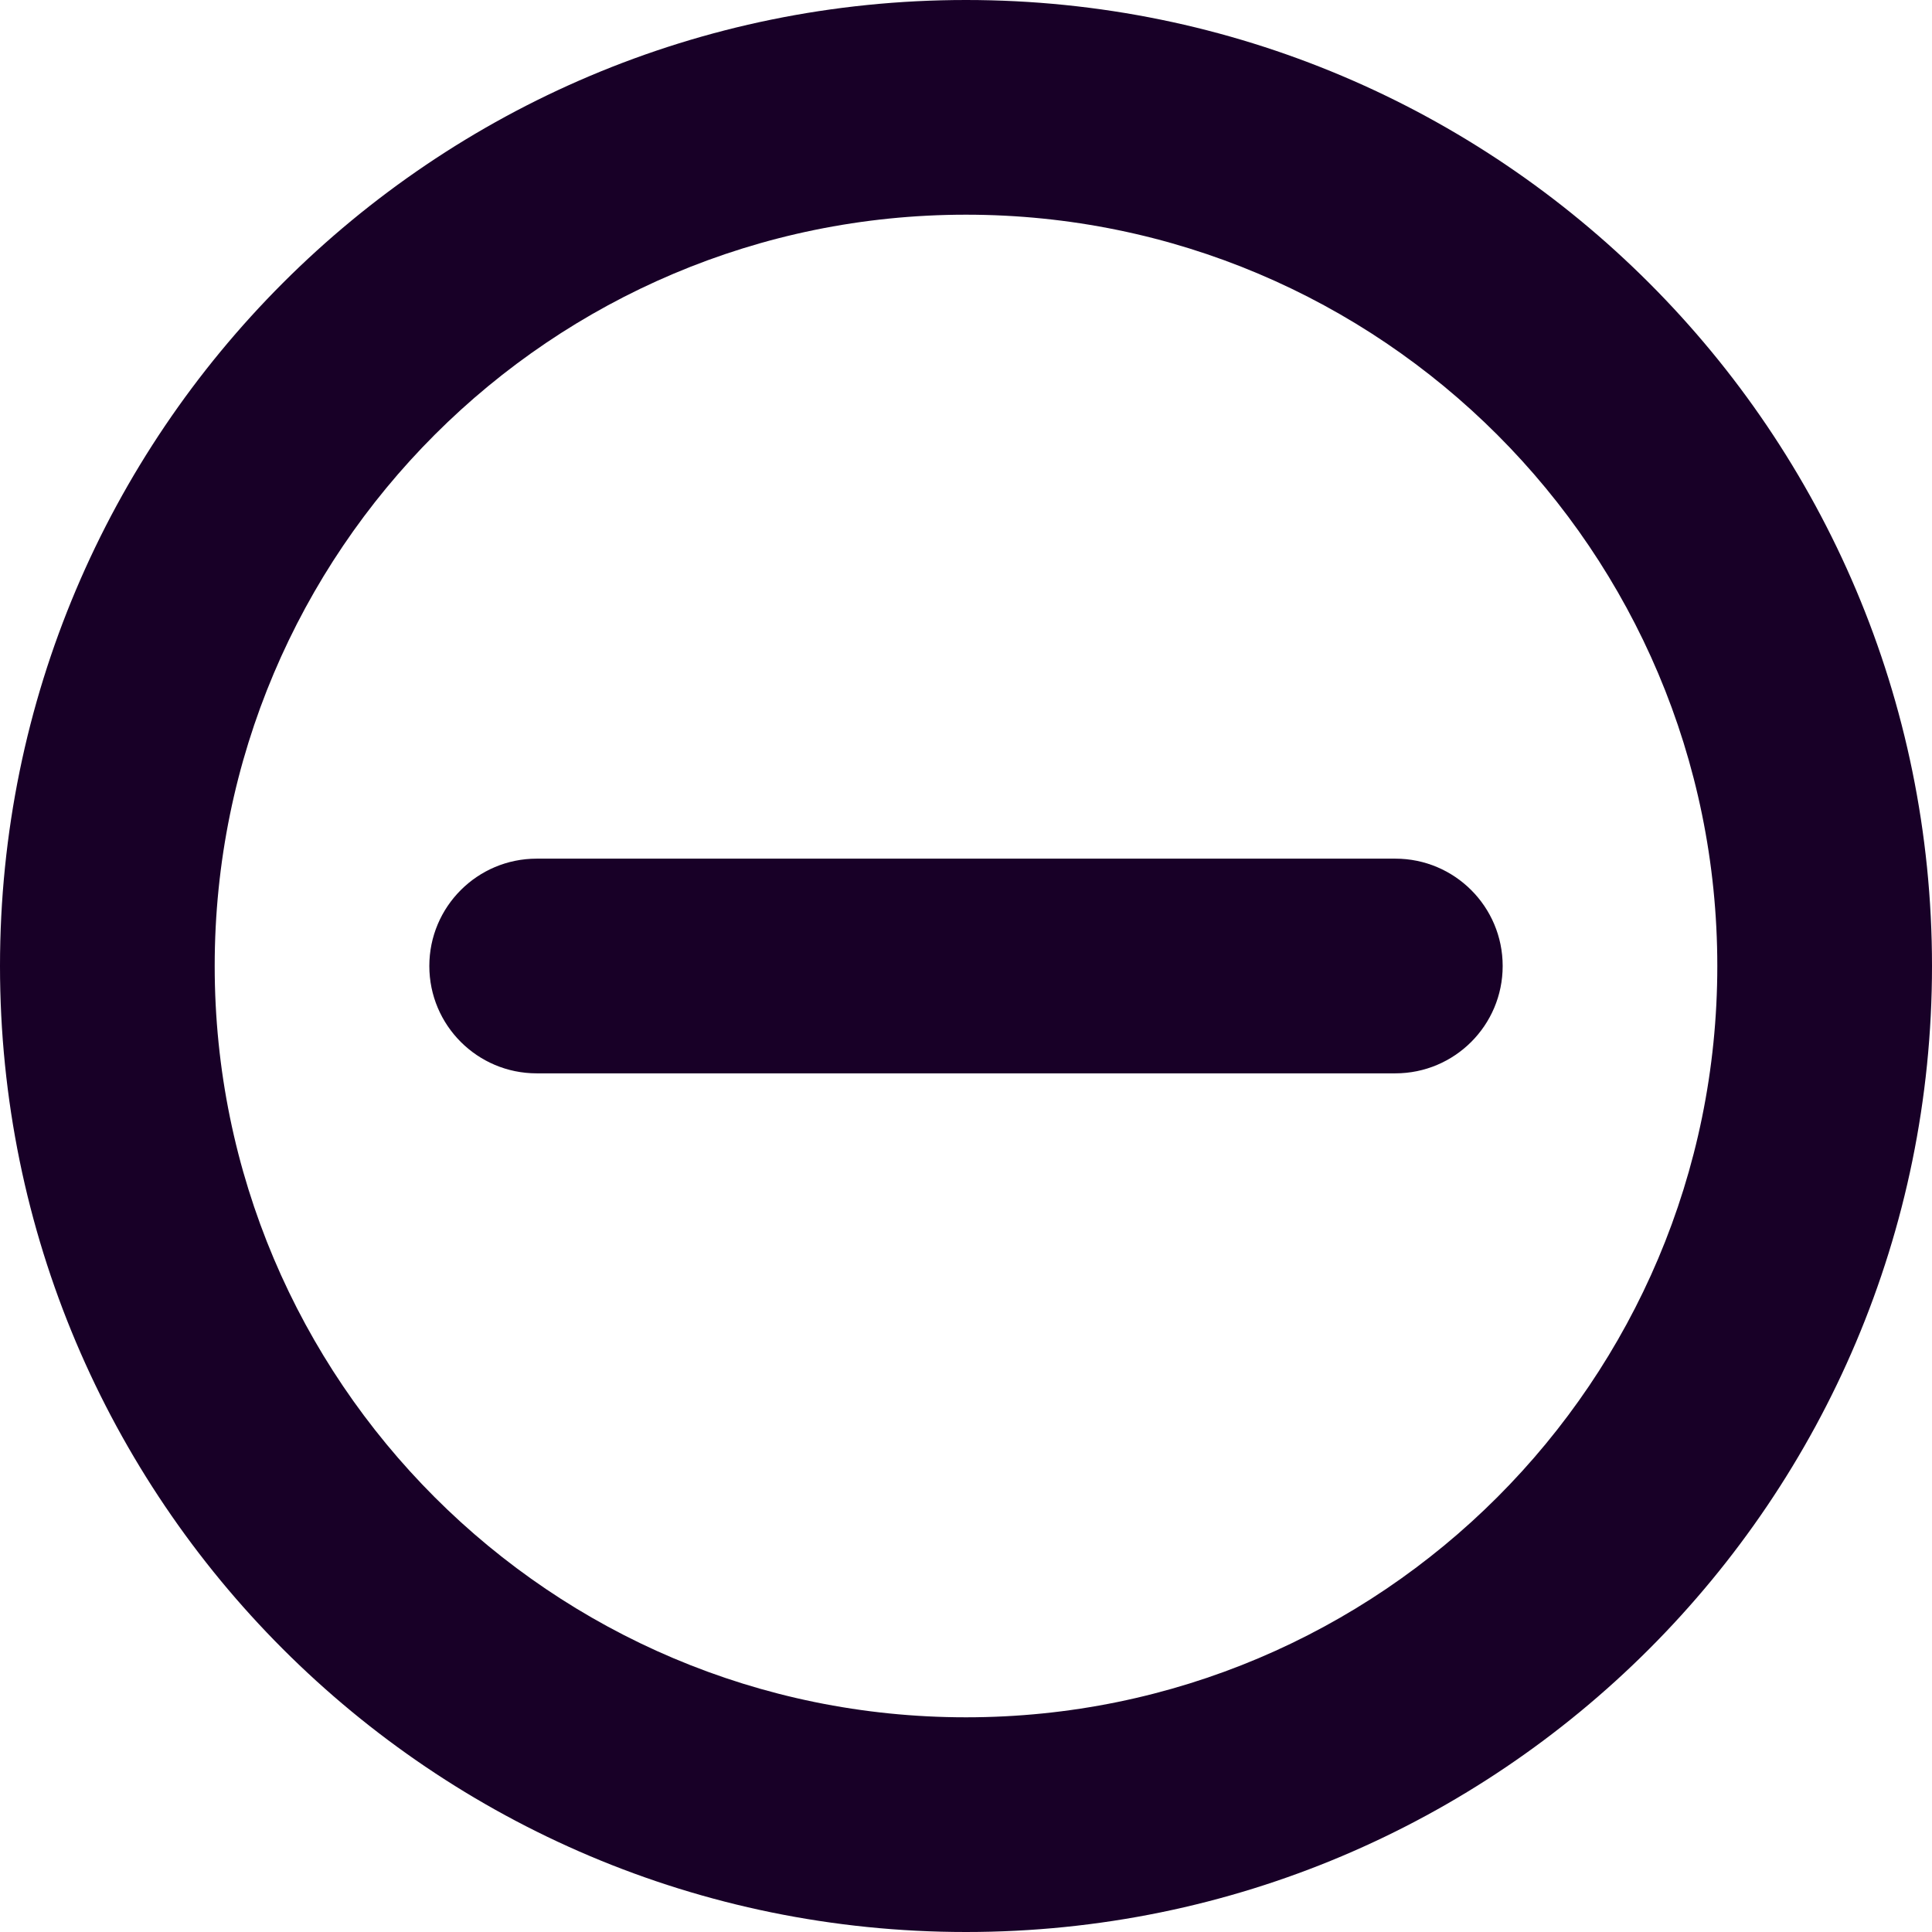 <?xml version="1.0" encoding="UTF-8" standalone="no"?>
<svg
   fill="none"
   height="32"
   viewBox="0 0 32 32"
   width="32"
   version="1.1"
   id="svg4"
   sodipodi:docname="face-del.svg"
   inkscape:version="1.1.1 (3bf5ae0d25, 2021-09-20)"
   inkscape:export-filename="face-del.png"
   inkscape:export-xdpi="144"
   inkscape:export-ydpi="144"
   xmlns:inkscape="http://www.inkscape.org/namespaces/inkscape"
   xmlns:sodipodi="http://sodipodi.sourceforge.net/DTD/sodipodi-0.dtd"
   xmlns="http://www.w3.org/2000/svg"
   xmlns:svg="http://www.w3.org/2000/svg">
  <defs
     id="defs8" />
  <sodipodi:namedview
     id="namedview6"
     pagecolor="#ffffff"
     bordercolor="#666666"
     borderopacity="1.0"
     inkscape:pageshadow="2"
     inkscape:pageopacity="0.0"
     inkscape:pagecheckerboard="0"
     showgrid="false"
     inkscape:zoom="12.138666"
     inkscape:cx="11.98649"
     inkscape:cy="11.98649"
     inkscape:window-width="1920"
     inkscape:window-height="1013"
     inkscape:window-x="-9"
     inkscape:window-y="29"
     inkscape:window-maximized="1"
     inkscape:current-layer="svg4" />
  <path
     clip-rule="evenodd"
     d="M 16,3.556 C 9.127,3.556 3.556,9.127 3.556,16 3.556,22.873 9.127,28.444 16,28.444 22.873,28.444 28.444,22.873 28.444,16 28.444,9.127 22.873,3.556 16,3.556 Z M 0,16 C 0,7.163 7.163,0 16,0 24.837,0 32,7.163 32,16 32,24.837 24.837,32 16,32 7.163,32 0,24.837 0,16 Z m 23.111,-1.778 c 0.982,0 1.778,0.796 1.778,1.778 0,0.982 -0.796,1.778 -1.778,1.778 -7.22,0 -4.009,0 -14.222,0 -0.982,0 -1.778,-0.796 -1.778,-1.778 0,-0.982 0.796,-1.778 1.778,-1.778 8.851,0 3.569,0 14.222,0 z"
     fill="#180027"
     fill-rule="evenodd"
     id="path2"
     sodipodi:nodetypes="sssssssssscsccscc"
     style="stroke-width:1.778" />
</svg>
